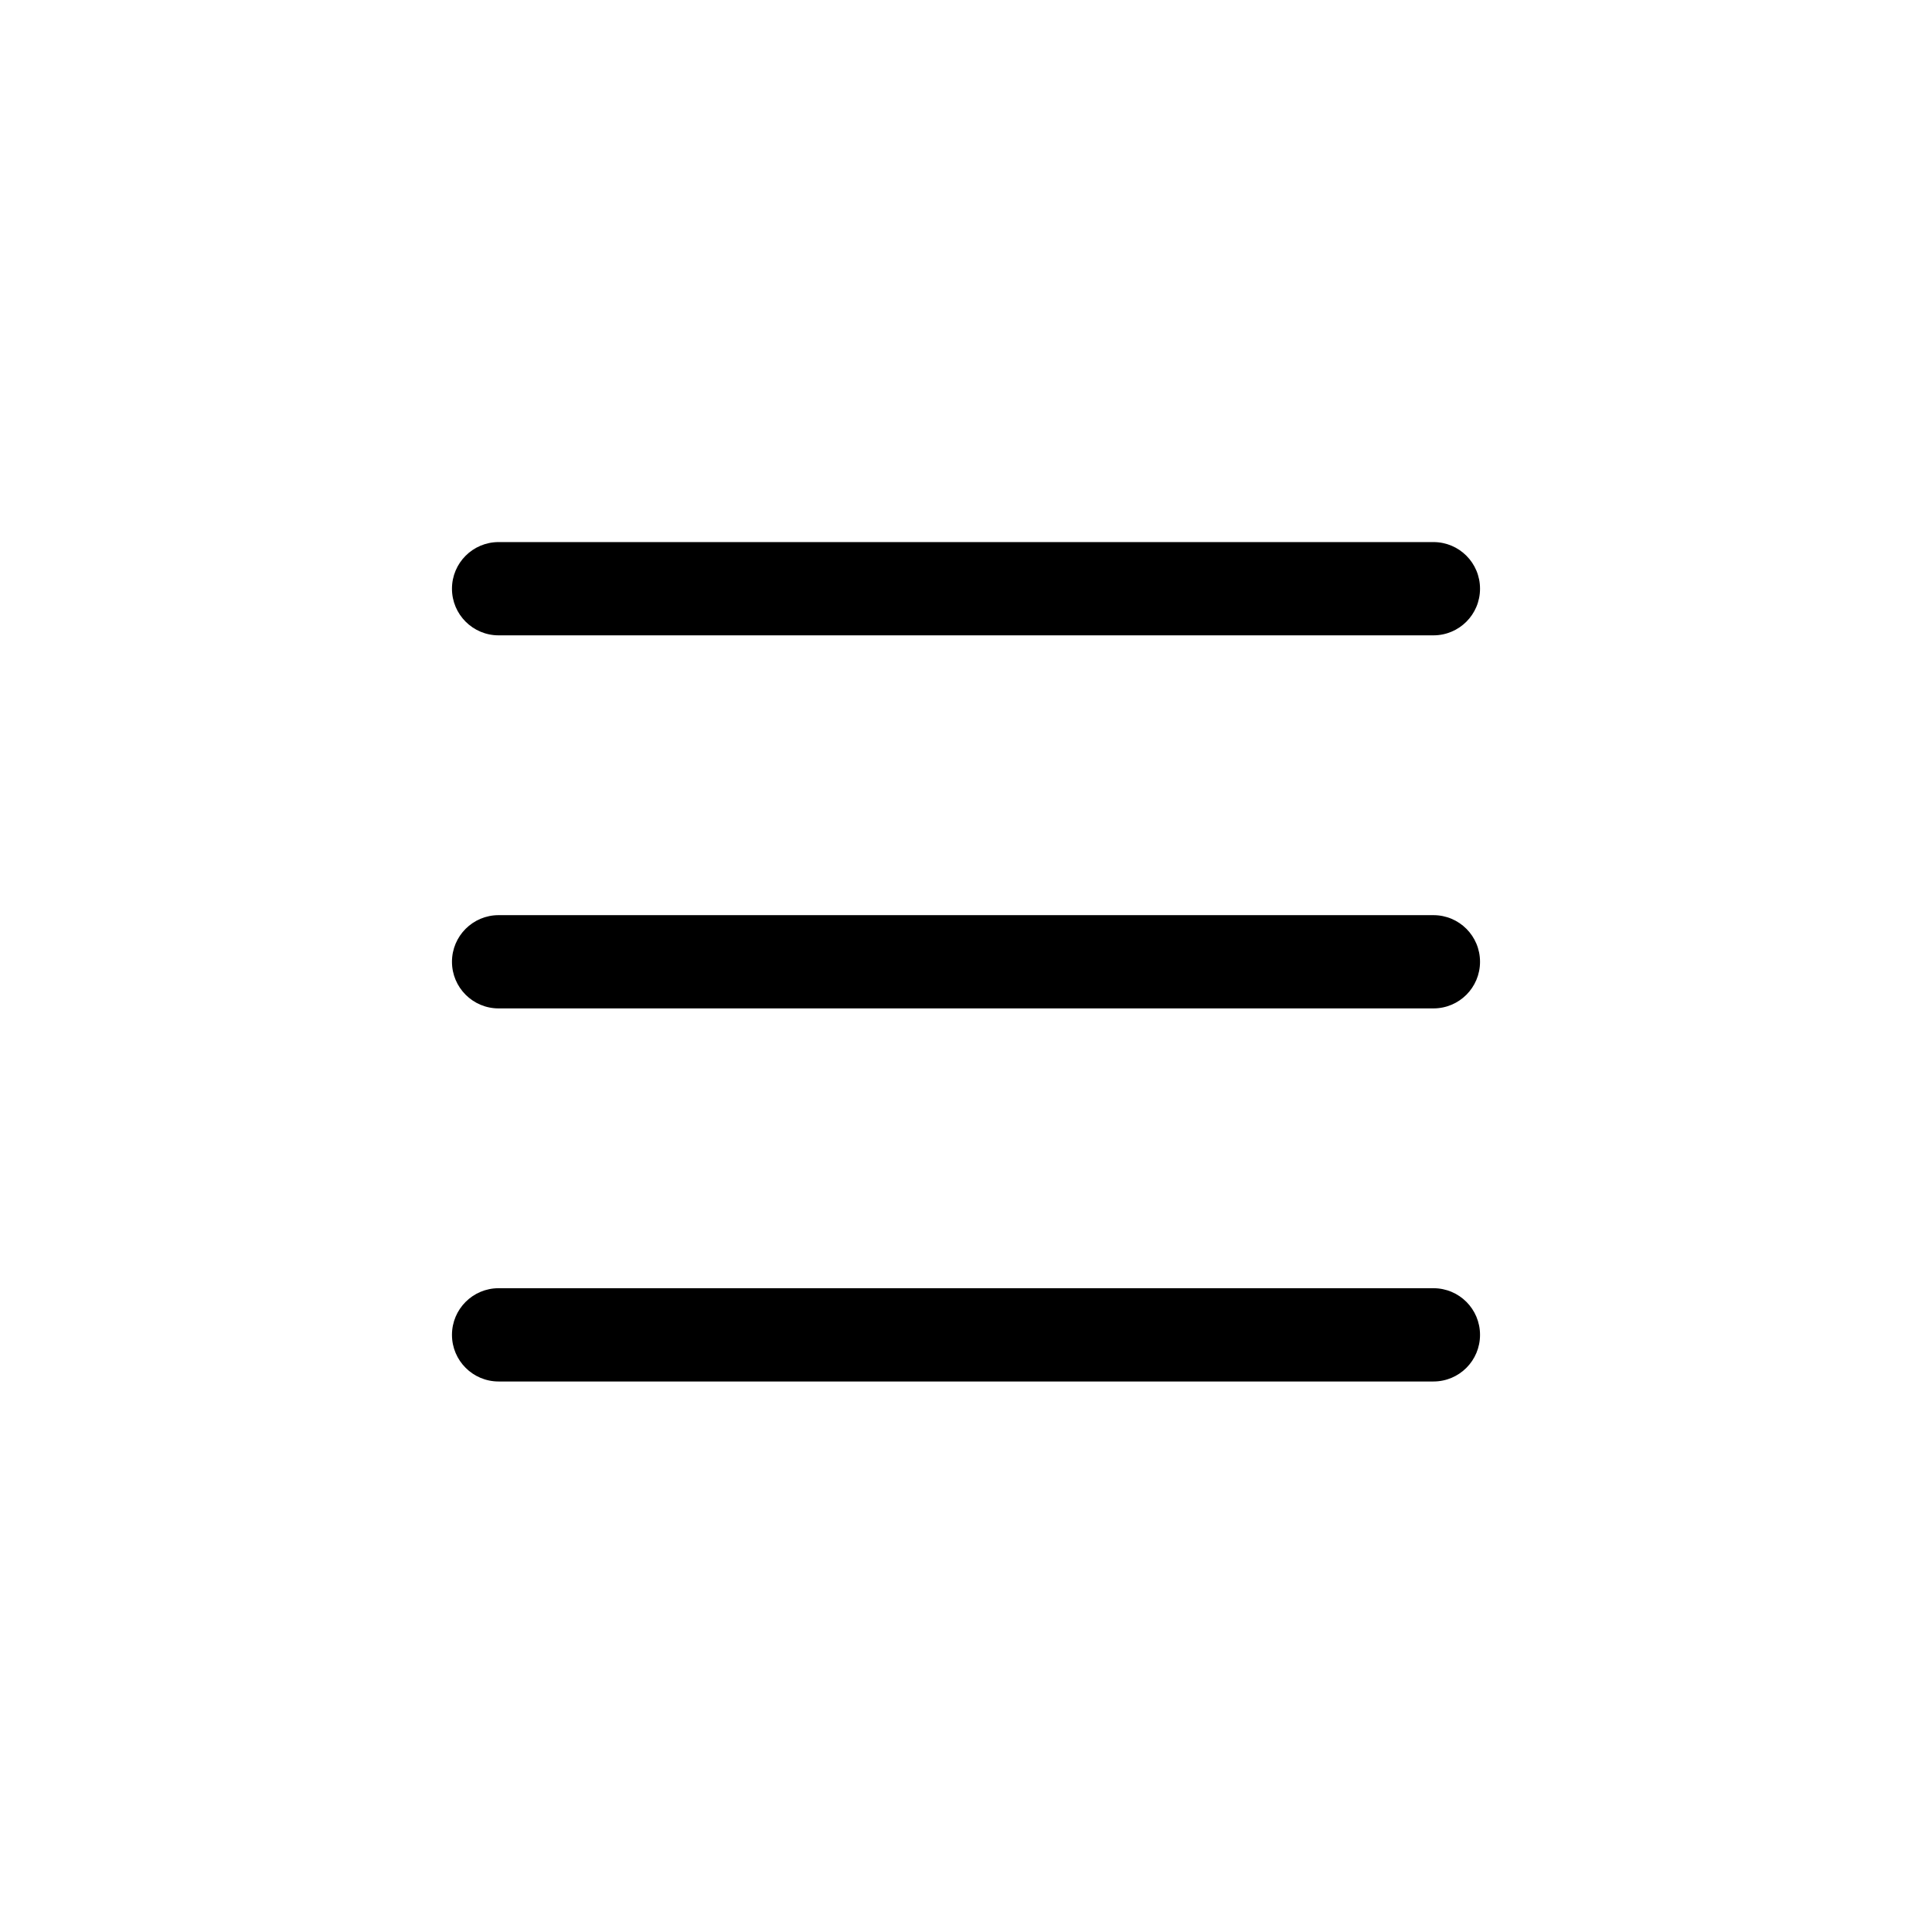 <?xml version="1.0" encoding="utf-8"?>
<!-- Generator: Adobe Illustrator 16.0.0, SVG Export Plug-In . SVG Version: 6.00 Build 0)  -->
<!DOCTYPE svg PUBLIC "-//W3C//DTD SVG 1.1//EN" "http://www.w3.org/Graphics/SVG/1.1/DTD/svg11.dtd">
<svg version="1.1" xmlns="http://www.w3.org/2000/svg" xmlns:xlink="http://www.w3.org/1999/xlink" x="0px" y="0px"
	 width="1000.637px" height="1000.678px" viewBox="15.167 -16.333 1000.637 1000.678"
	 enable-background="new 15.167 -16.333 1000.637 1000.678" xml:space="preserve">
<g id="图形">
	<g>
		<path d="M273.406,312.728h484.16c13.38,0,24.147-10.796,24.147-24.158c0-13.35-10.768-24.147-24.147-24.147
			h-484.16c-13.319,0-24.15,10.798-24.15,24.147C249.255,301.932,260.086,312.728,273.406,312.728z"/>
		<path d="M757.566,457.652h-484.16c-13.319,0-24.15,10.801-24.15,24.147c0,13.349,10.831,24.149,24.15,24.149
			h484.16c13.38,0,24.147-10.801,24.147-24.149C781.713,468.452,770.946,457.652,757.566,457.652z"/>
		<path d="M757.566,650.868h-484.16c-13.319,0-24.15,10.8-24.15,24.162c0,13.347,10.831,24.146,24.15,24.146h484.16
			c13.38,0,24.147-10.8,24.147-24.146C781.713,661.668,770.946,650.868,757.566,650.868z"/>
	</g>
</g>
<g id="Layer_2">
</g>
</svg>
